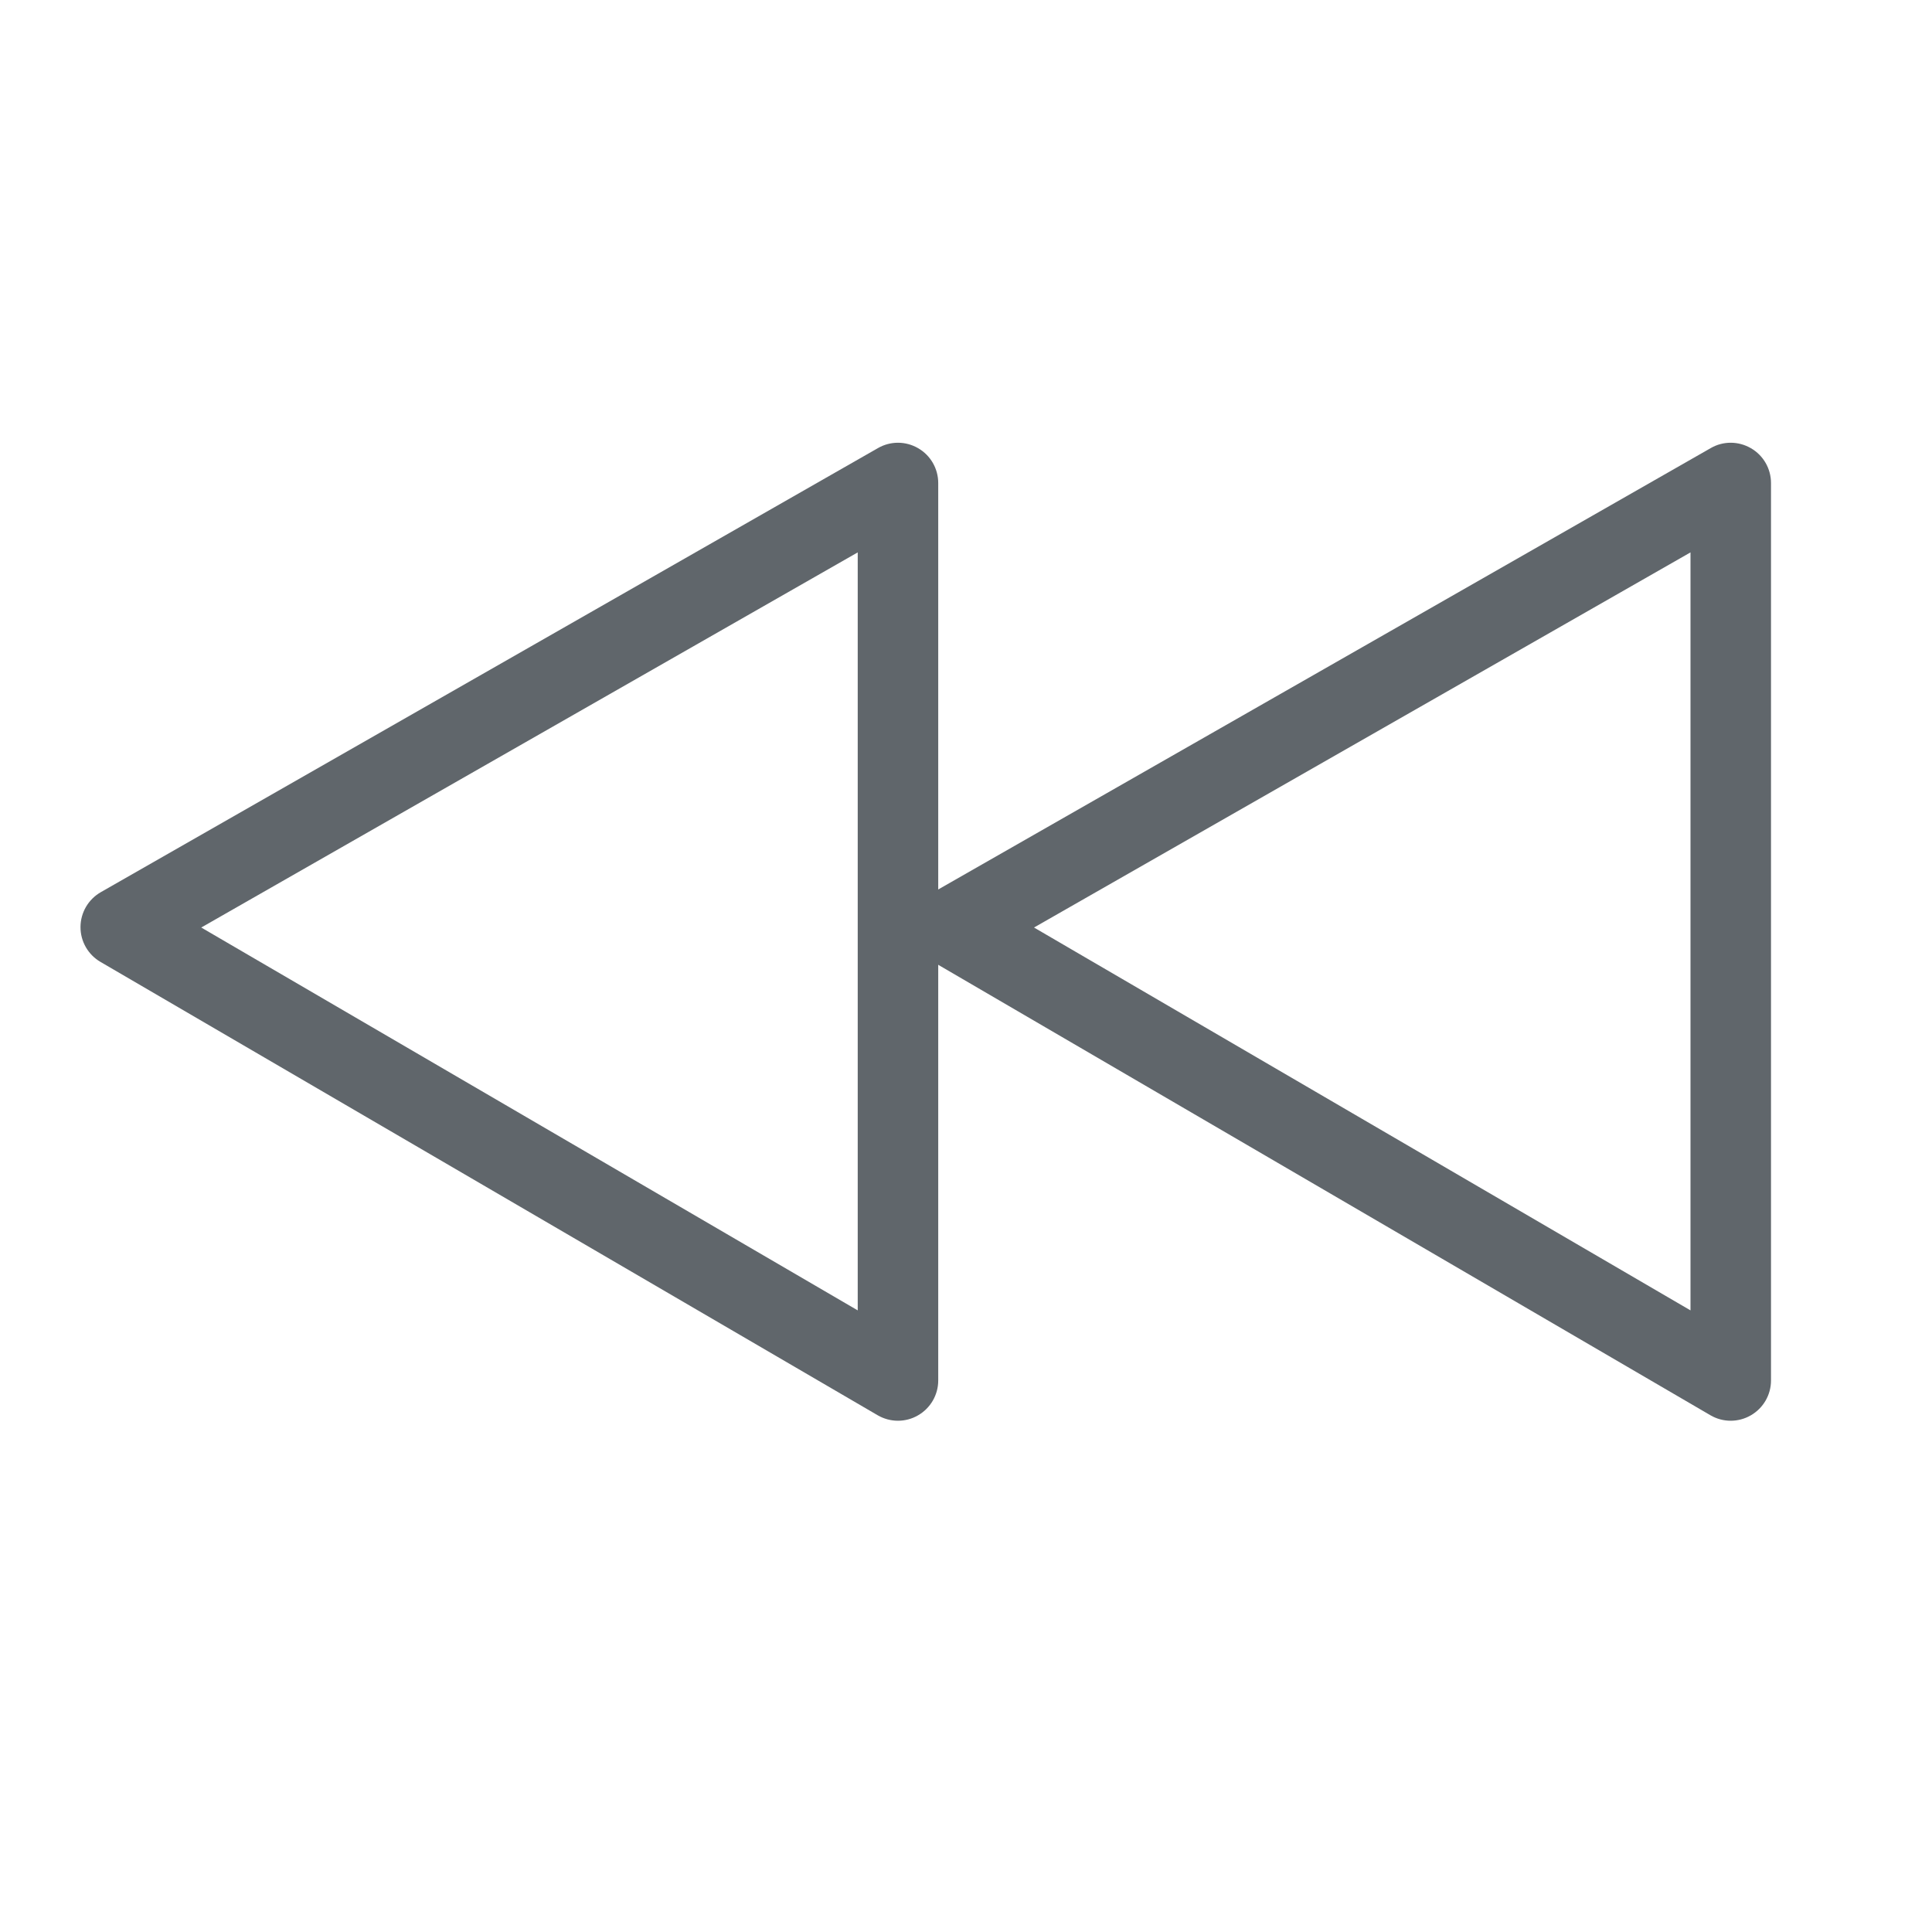 <svg width="24" height="24" viewBox="0 0 24 24" fill="none" xmlns="http://www.w3.org/2000/svg">
<path fill-rule="evenodd" clip-rule="evenodd" d="M11.406 5.568C11.56 5.657 11.655 5.822 11.655 6V17.149C11.655 17.328 11.559 17.493 11.404 17.582C11.249 17.672 11.058 17.671 10.903 17.581L1.248 11.949C1.094 11.859 0.999 11.694 1 11.515C1.001 11.336 1.097 11.172 1.252 11.083L10.907 5.566C11.062 5.477 11.252 5.478 11.406 5.568ZM2.5 11.522L10.655 16.278V6.862L2.5 11.522Z" fill="#60666B"/>
<path fill-rule="evenodd" clip-rule="evenodd" d="M21.751 5.568C21.905 5.657 22 5.822 22 6V17.149C22 17.328 21.904 17.493 21.749 17.582C21.593 17.672 21.402 17.671 21.248 17.581L11.593 11.949C11.438 11.859 11.344 11.694 11.345 11.515C11.345 11.336 11.441 11.172 11.596 11.083L21.252 5.566C21.406 5.477 21.596 5.478 21.751 5.568ZM12.845 11.522L21 16.278V6.862L12.845 11.522Z" fill="#60666B"/>
</svg>
